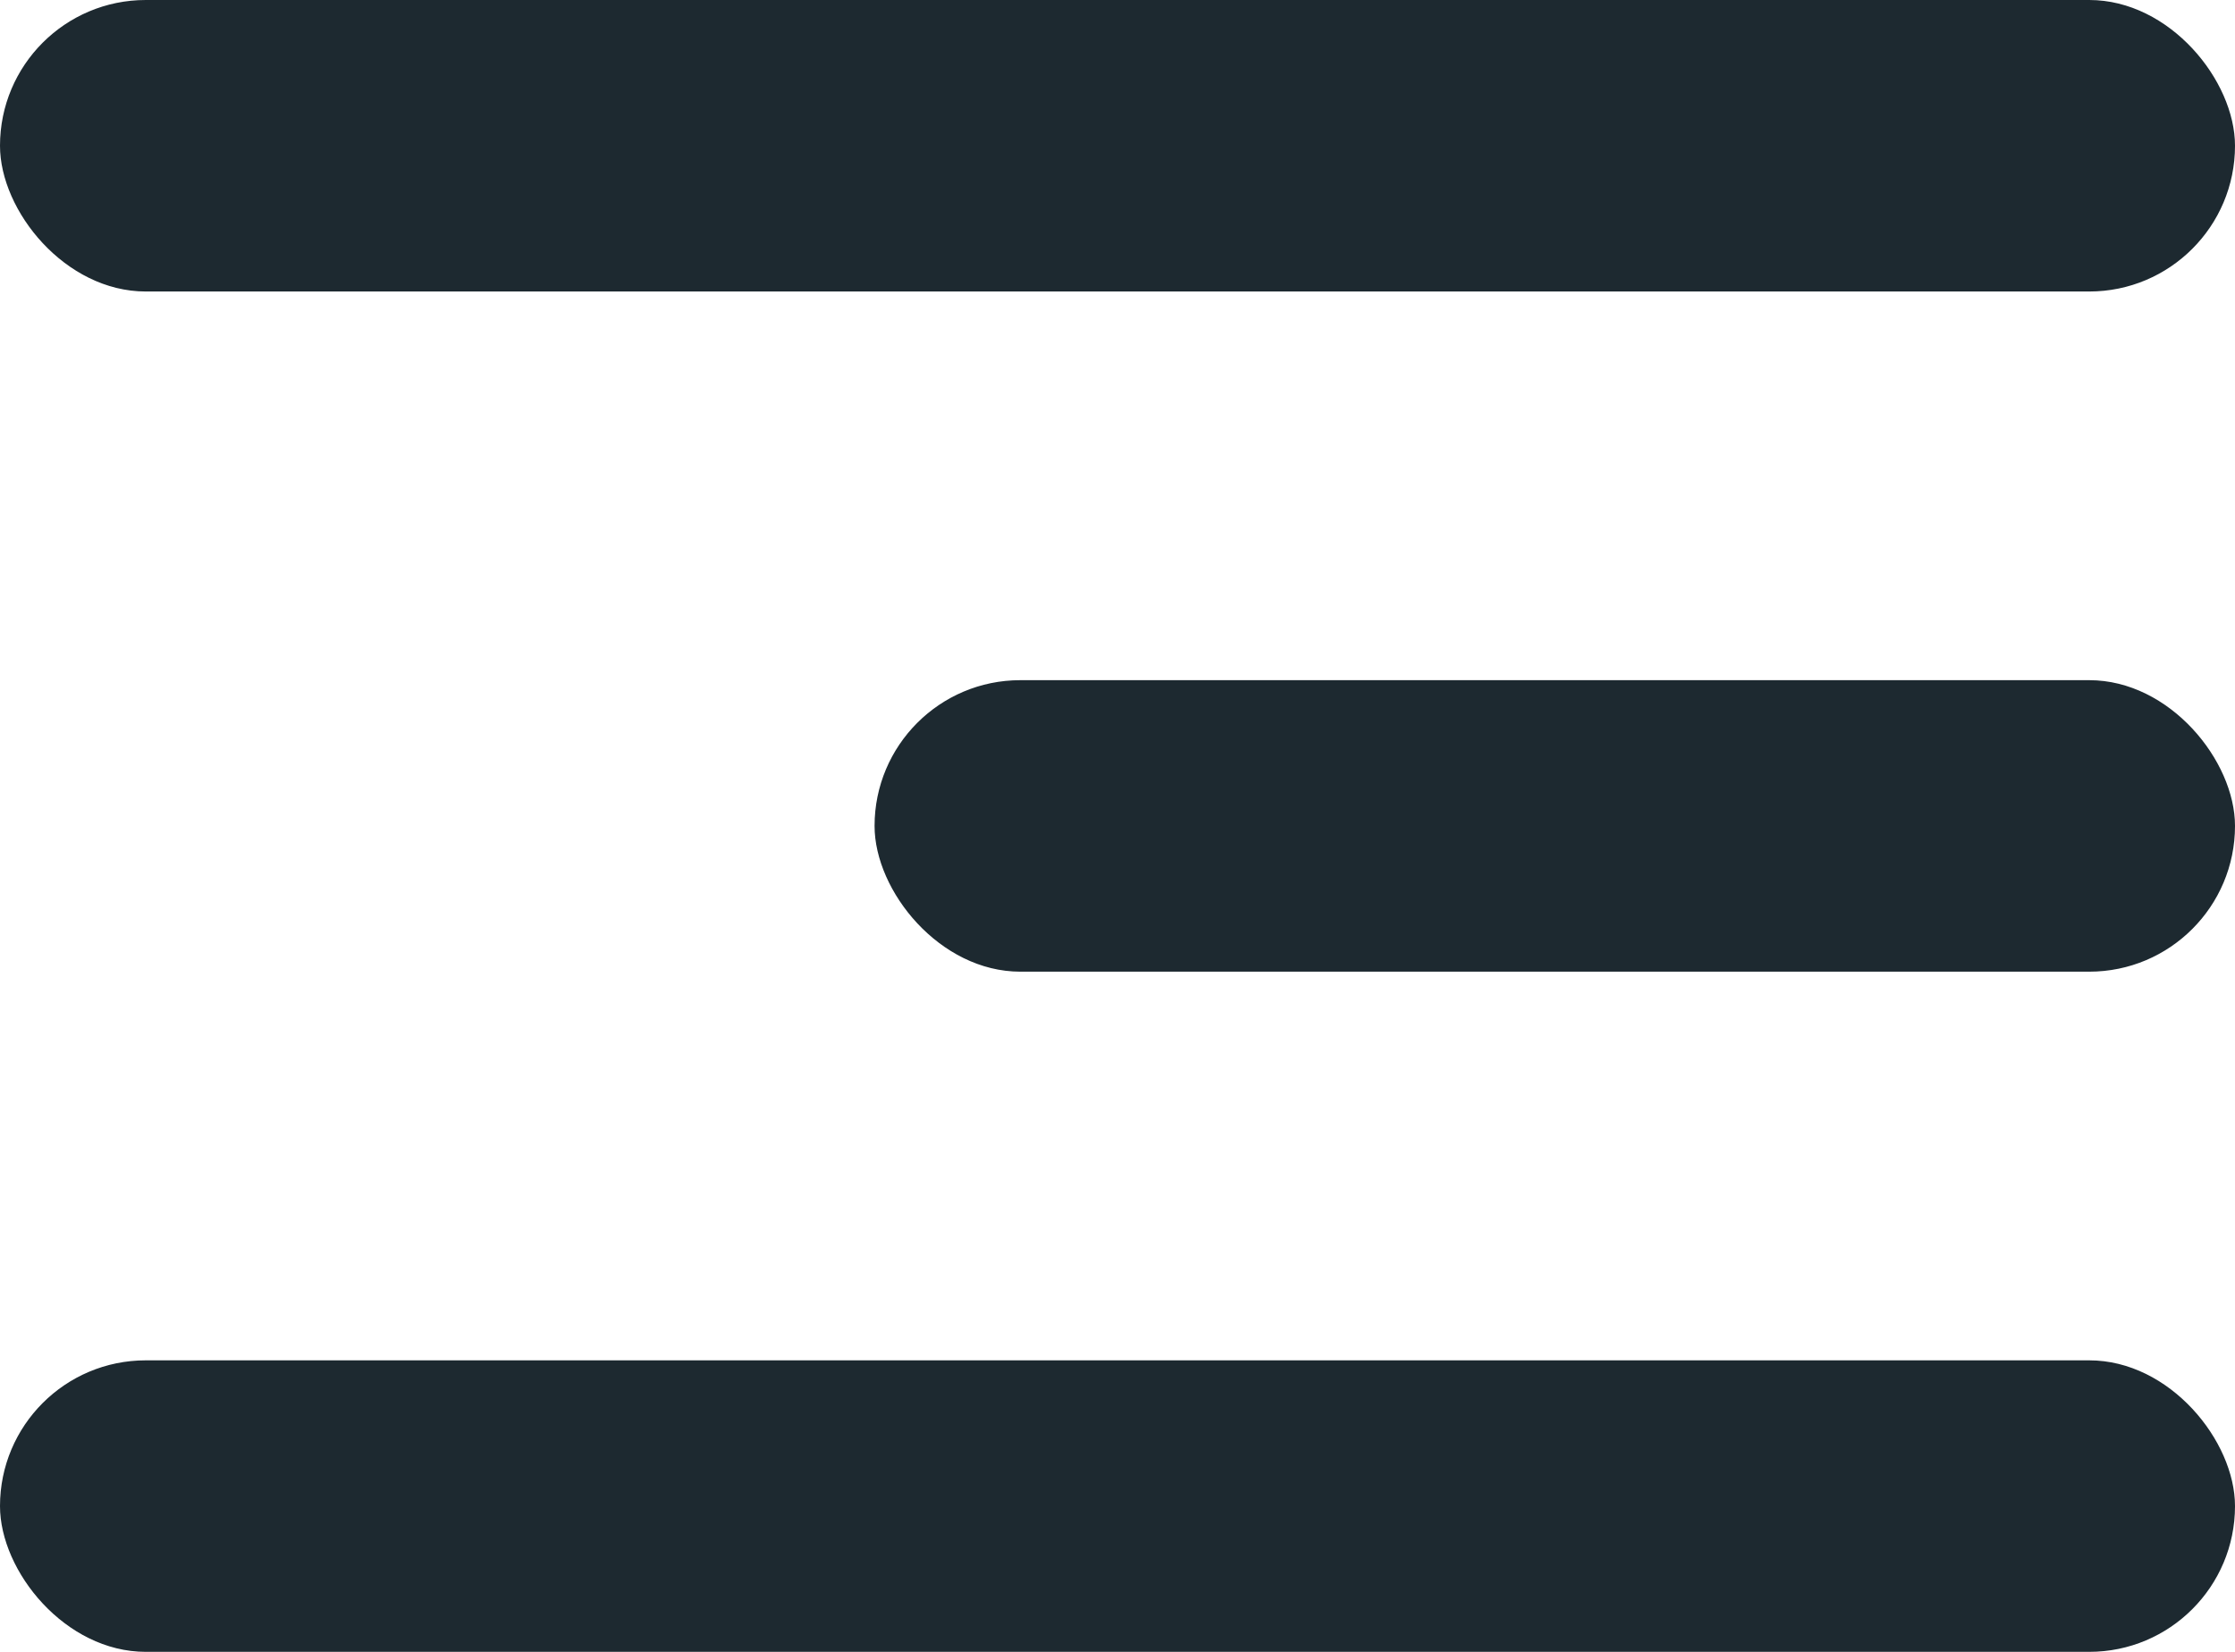 <svg width="23" height="17" viewBox="0 0 23 17" fill="none" xmlns="http://www.w3.org/2000/svg">
<rect width="23" height="3" rx="1.5" fill="#1D2930"/>
<rect x="9" y="7" width="14" height="3" rx="1.5" fill="#1D2930"/>
<rect y="14" width="23" height="3" rx="1.5" fill="#1D2930"/>
</svg>
